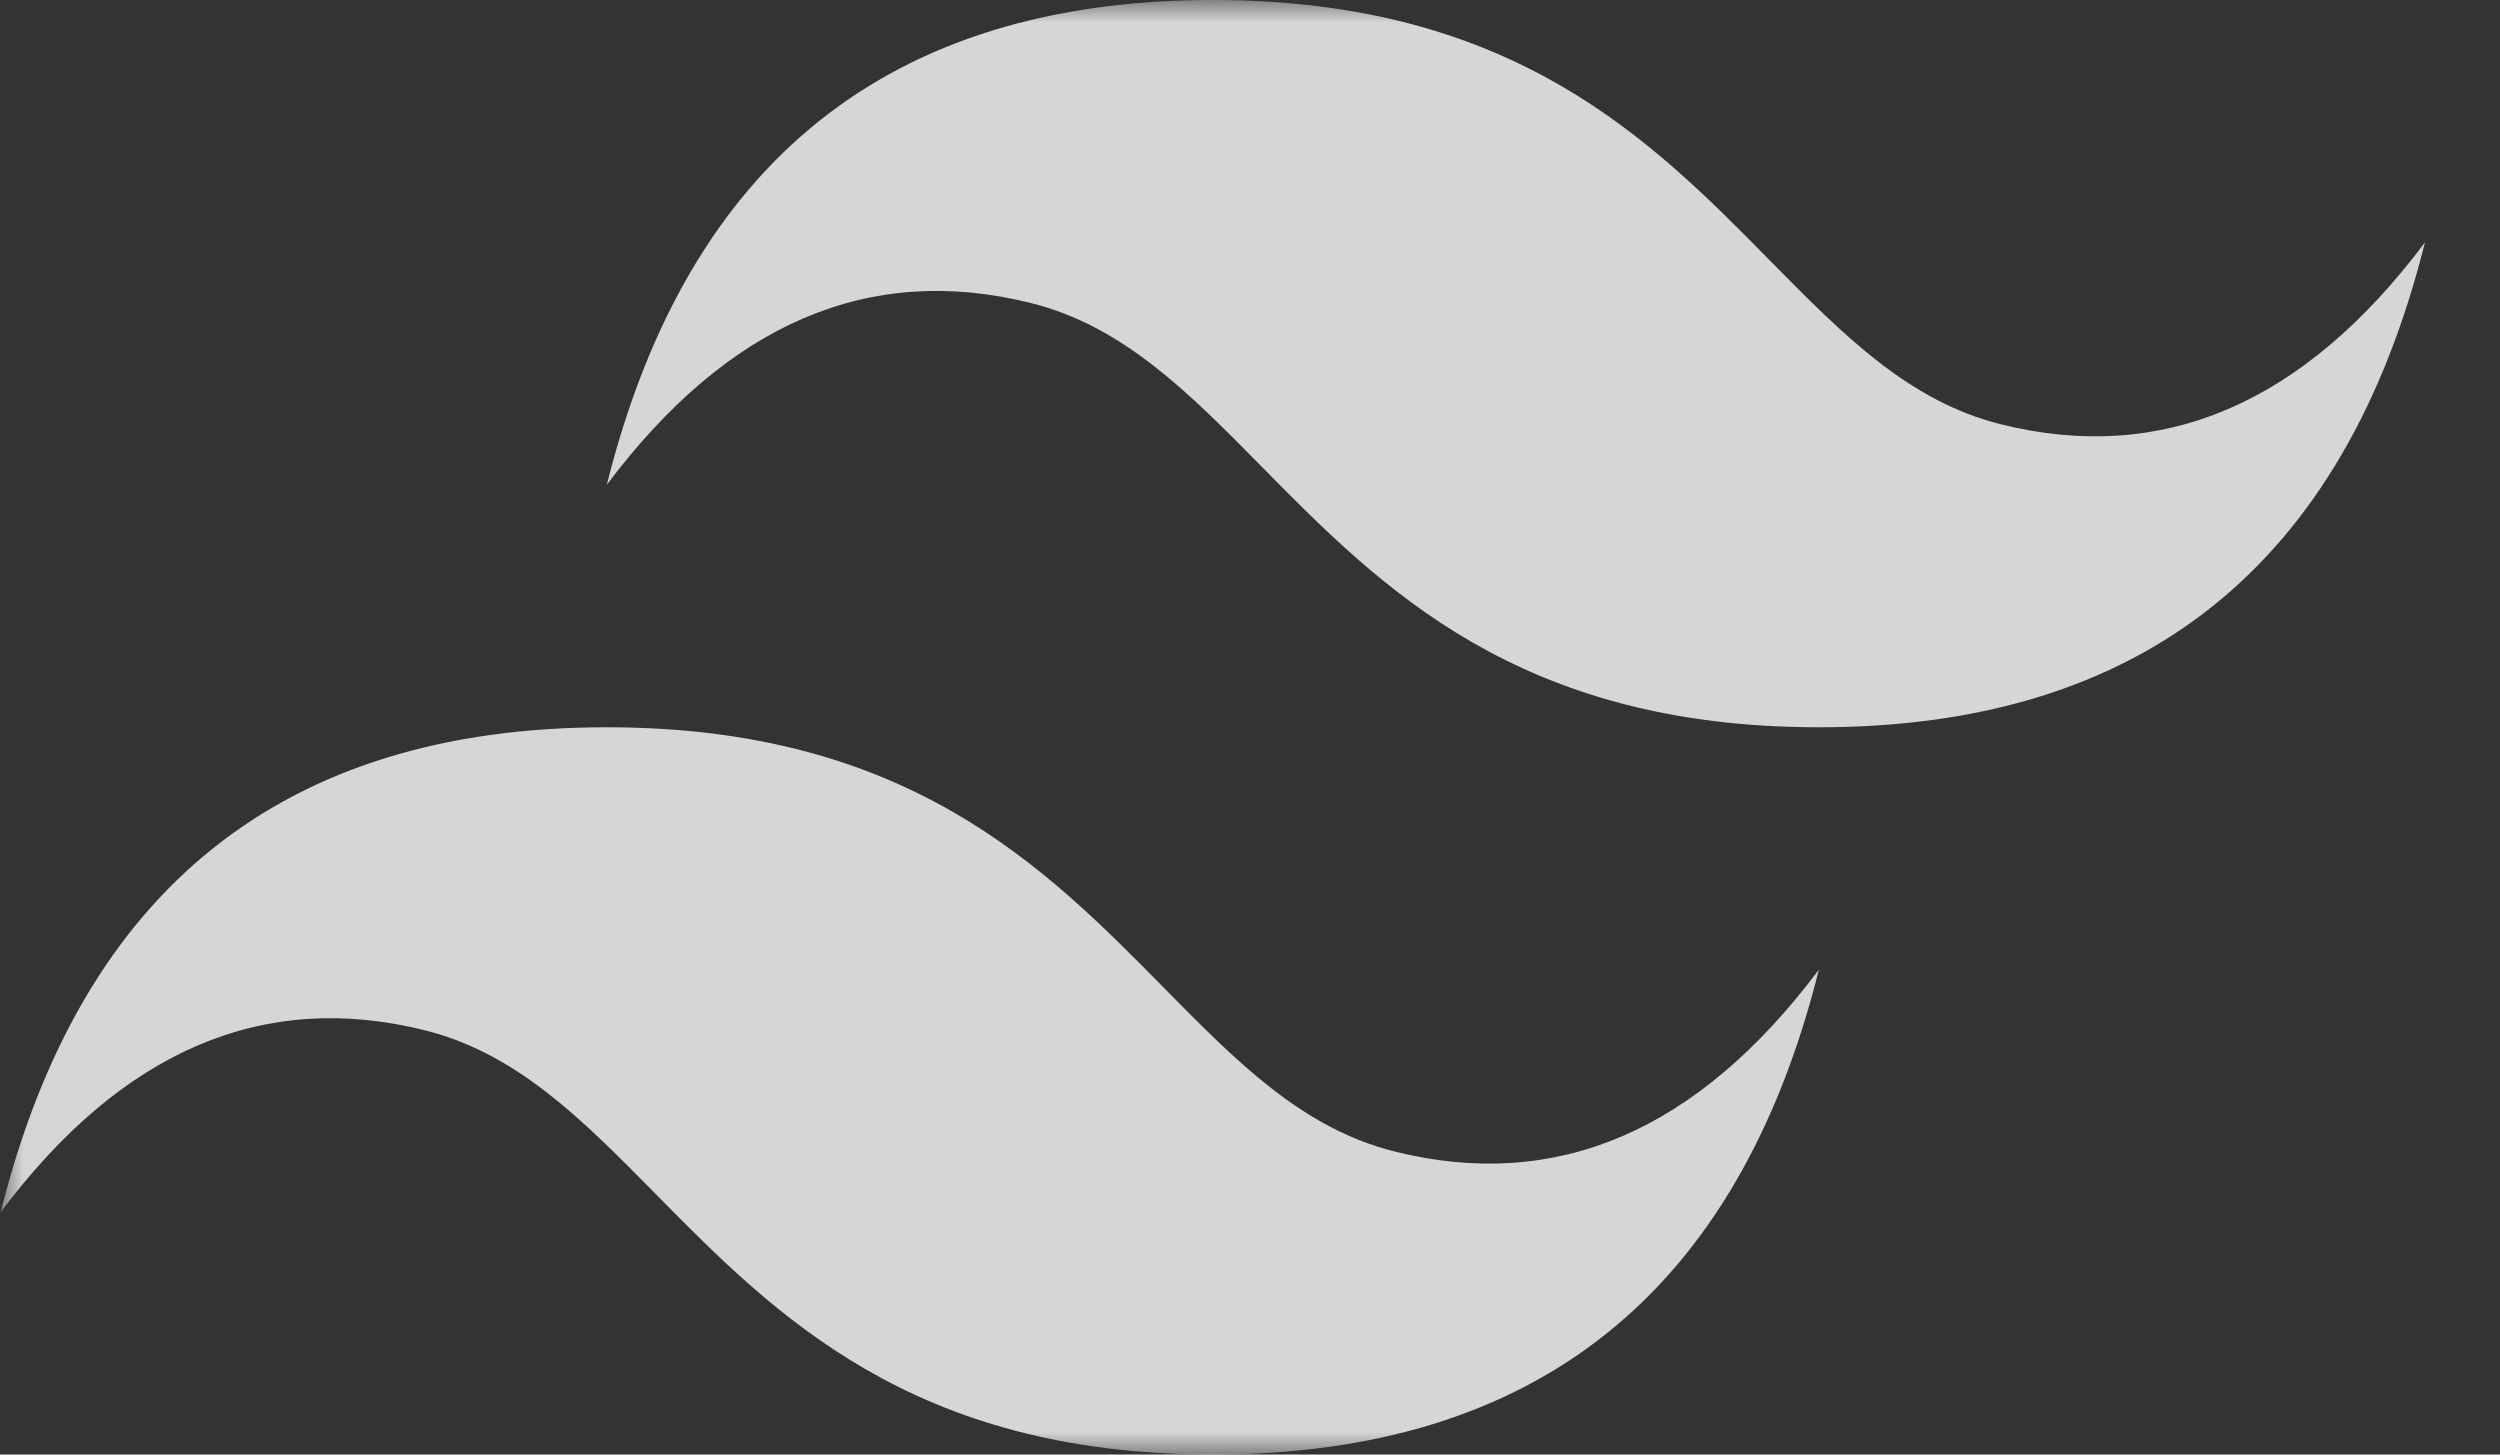 <svg width="55" height="32" viewBox="0 0 55 32" fill="none" xmlns="http://www.w3.org/2000/svg">
<rect x="0" y="0" width="55" height="32" fill="#333333" stroke="none"/>
<mask id="mask0_1_214" style="mask-type:luminance" maskUnits="userSpaceOnUse" x="0" y="0" width="55" height="32">
<path d="M54.413 0H0.013V32H54.413V0Z" fill="white"/>
</mask>
<g mask="url(#mask0_1_214)">
<path d="M26.682 0C19.571 0 15.127 3.556 13.349 10.667C16.015 7.111 19.127 5.778 22.682 6.667C24.711 7.173 26.16 8.644 27.767 10.276C30.382 12.929 33.407 16 40.015 16C47.127 16 51.571 12.444 53.349 5.333C50.682 8.889 47.571 10.222 44.015 9.333C41.986 8.827 40.538 7.356 38.931 5.724C36.318 3.071 33.293 0 26.682 0ZM13.349 16C6.238 16 1.793 19.555 0.015 26.667C2.682 23.111 5.793 21.778 9.349 22.667C11.378 23.173 12.826 24.645 14.433 26.276C17.049 28.929 20.073 32 26.682 32C33.793 32 38.238 28.445 40.015 21.333C37.349 24.889 34.238 26.222 30.682 25.333C28.653 24.827 27.204 23.355 25.598 21.724C22.984 19.071 19.96 16 13.349 16Z" fill="white" fill-opacity="0.8"/>
</g>
</svg>
